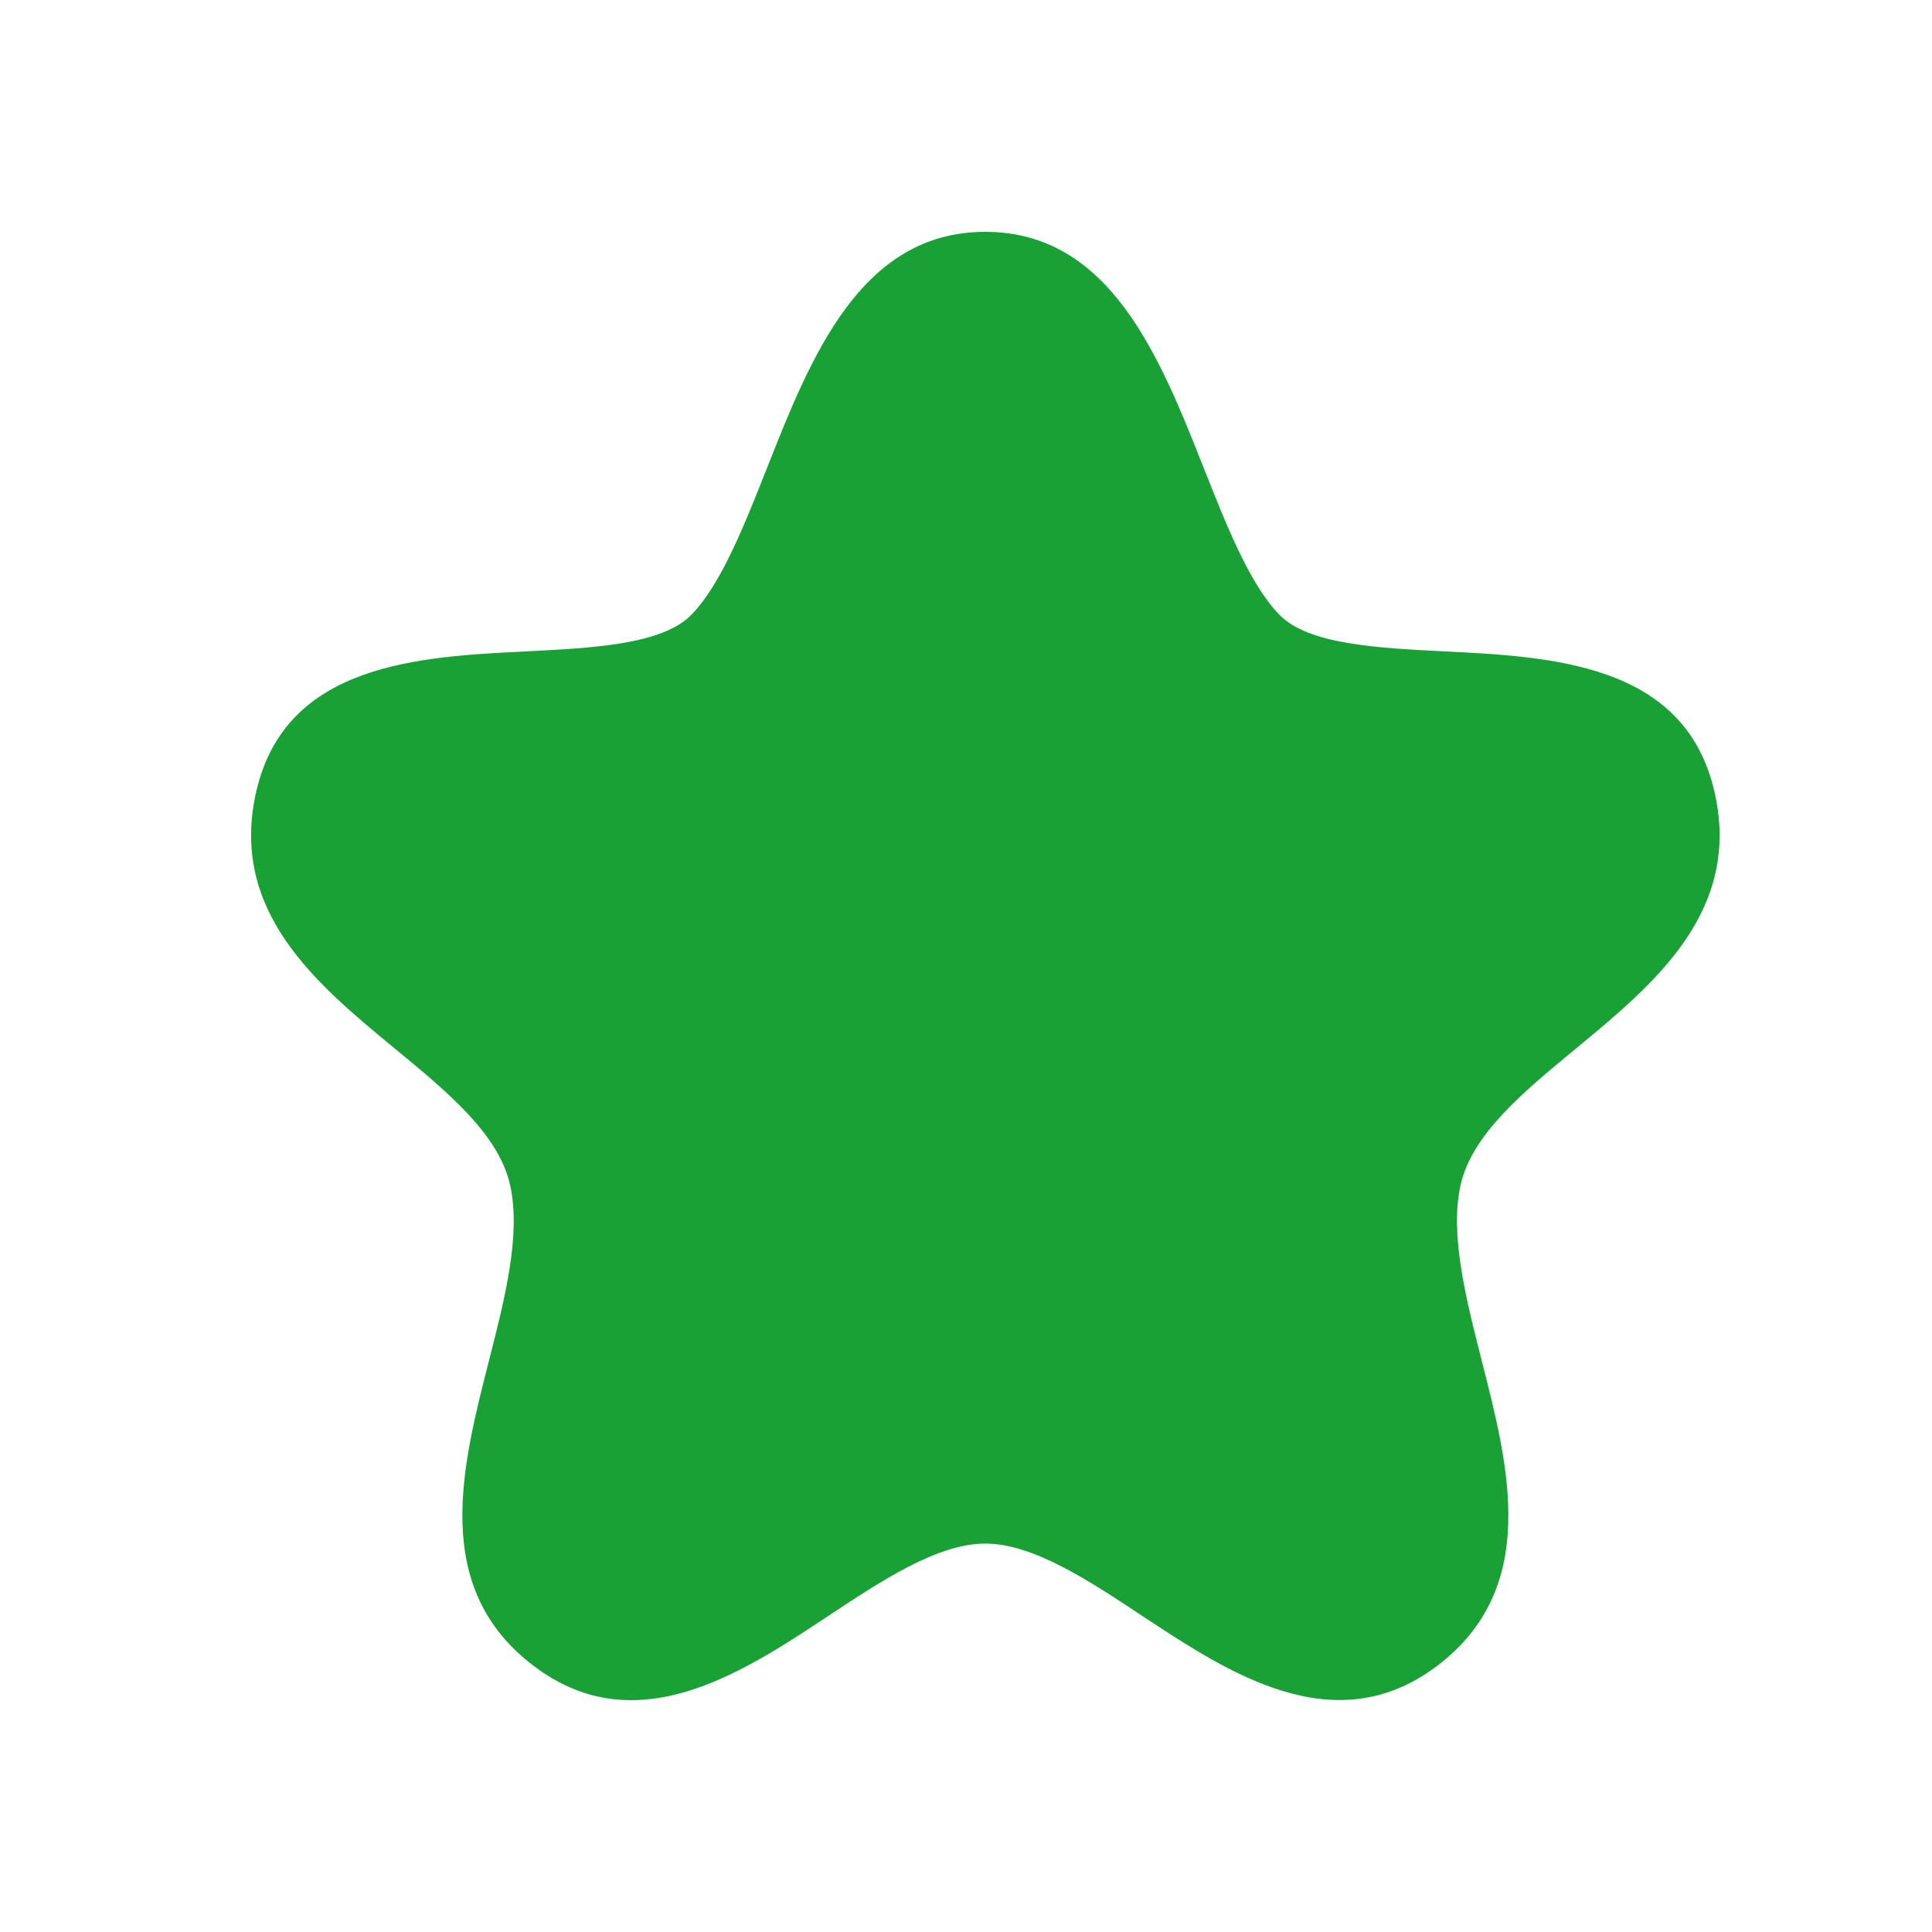 <svg width="25" height="25" viewBox="0 0 25 25" fill="none" xmlns="http://www.w3.org/2000/svg">
<path fill-rule="evenodd" clip-rule="evenodd" d="M22.181 10.229C21.794 8.583 20.076 8.498 18.695 8.429C17.826 8.385 16.927 8.341 16.552 7.952C16.169 7.556 15.87 6.797 15.579 6.063C15.011 4.627 14.368 3 12.749 3C11.132 3 10.489 4.627 9.922 6.063C9.632 6.797 9.332 7.556 8.95 7.952C8.573 8.341 7.674 8.385 6.805 8.429C5.424 8.498 3.706 8.583 3.319 10.229C2.952 11.791 4.099 12.736 5.111 13.57C5.803 14.14 6.457 14.681 6.602 15.341C6.743 15.982 6.531 16.809 6.326 17.611C5.974 18.991 5.574 20.552 6.909 21.559C7.326 21.875 7.749 22 8.167 22C9.072 22 9.954 21.416 10.709 20.916C11.408 20.453 12.13 19.974 12.749 19.974C13.368 19.974 14.092 20.453 14.79 20.916C15.896 21.646 17.27 22.555 18.593 21.559C19.927 20.552 19.527 18.989 19.174 17.61C18.97 16.808 18.759 15.98 18.898 15.341C19.044 14.681 19.698 14.142 20.39 13.57C21.401 12.736 22.549 11.791 22.181 10.229Z" fill="#1AA136"/>
</svg>
